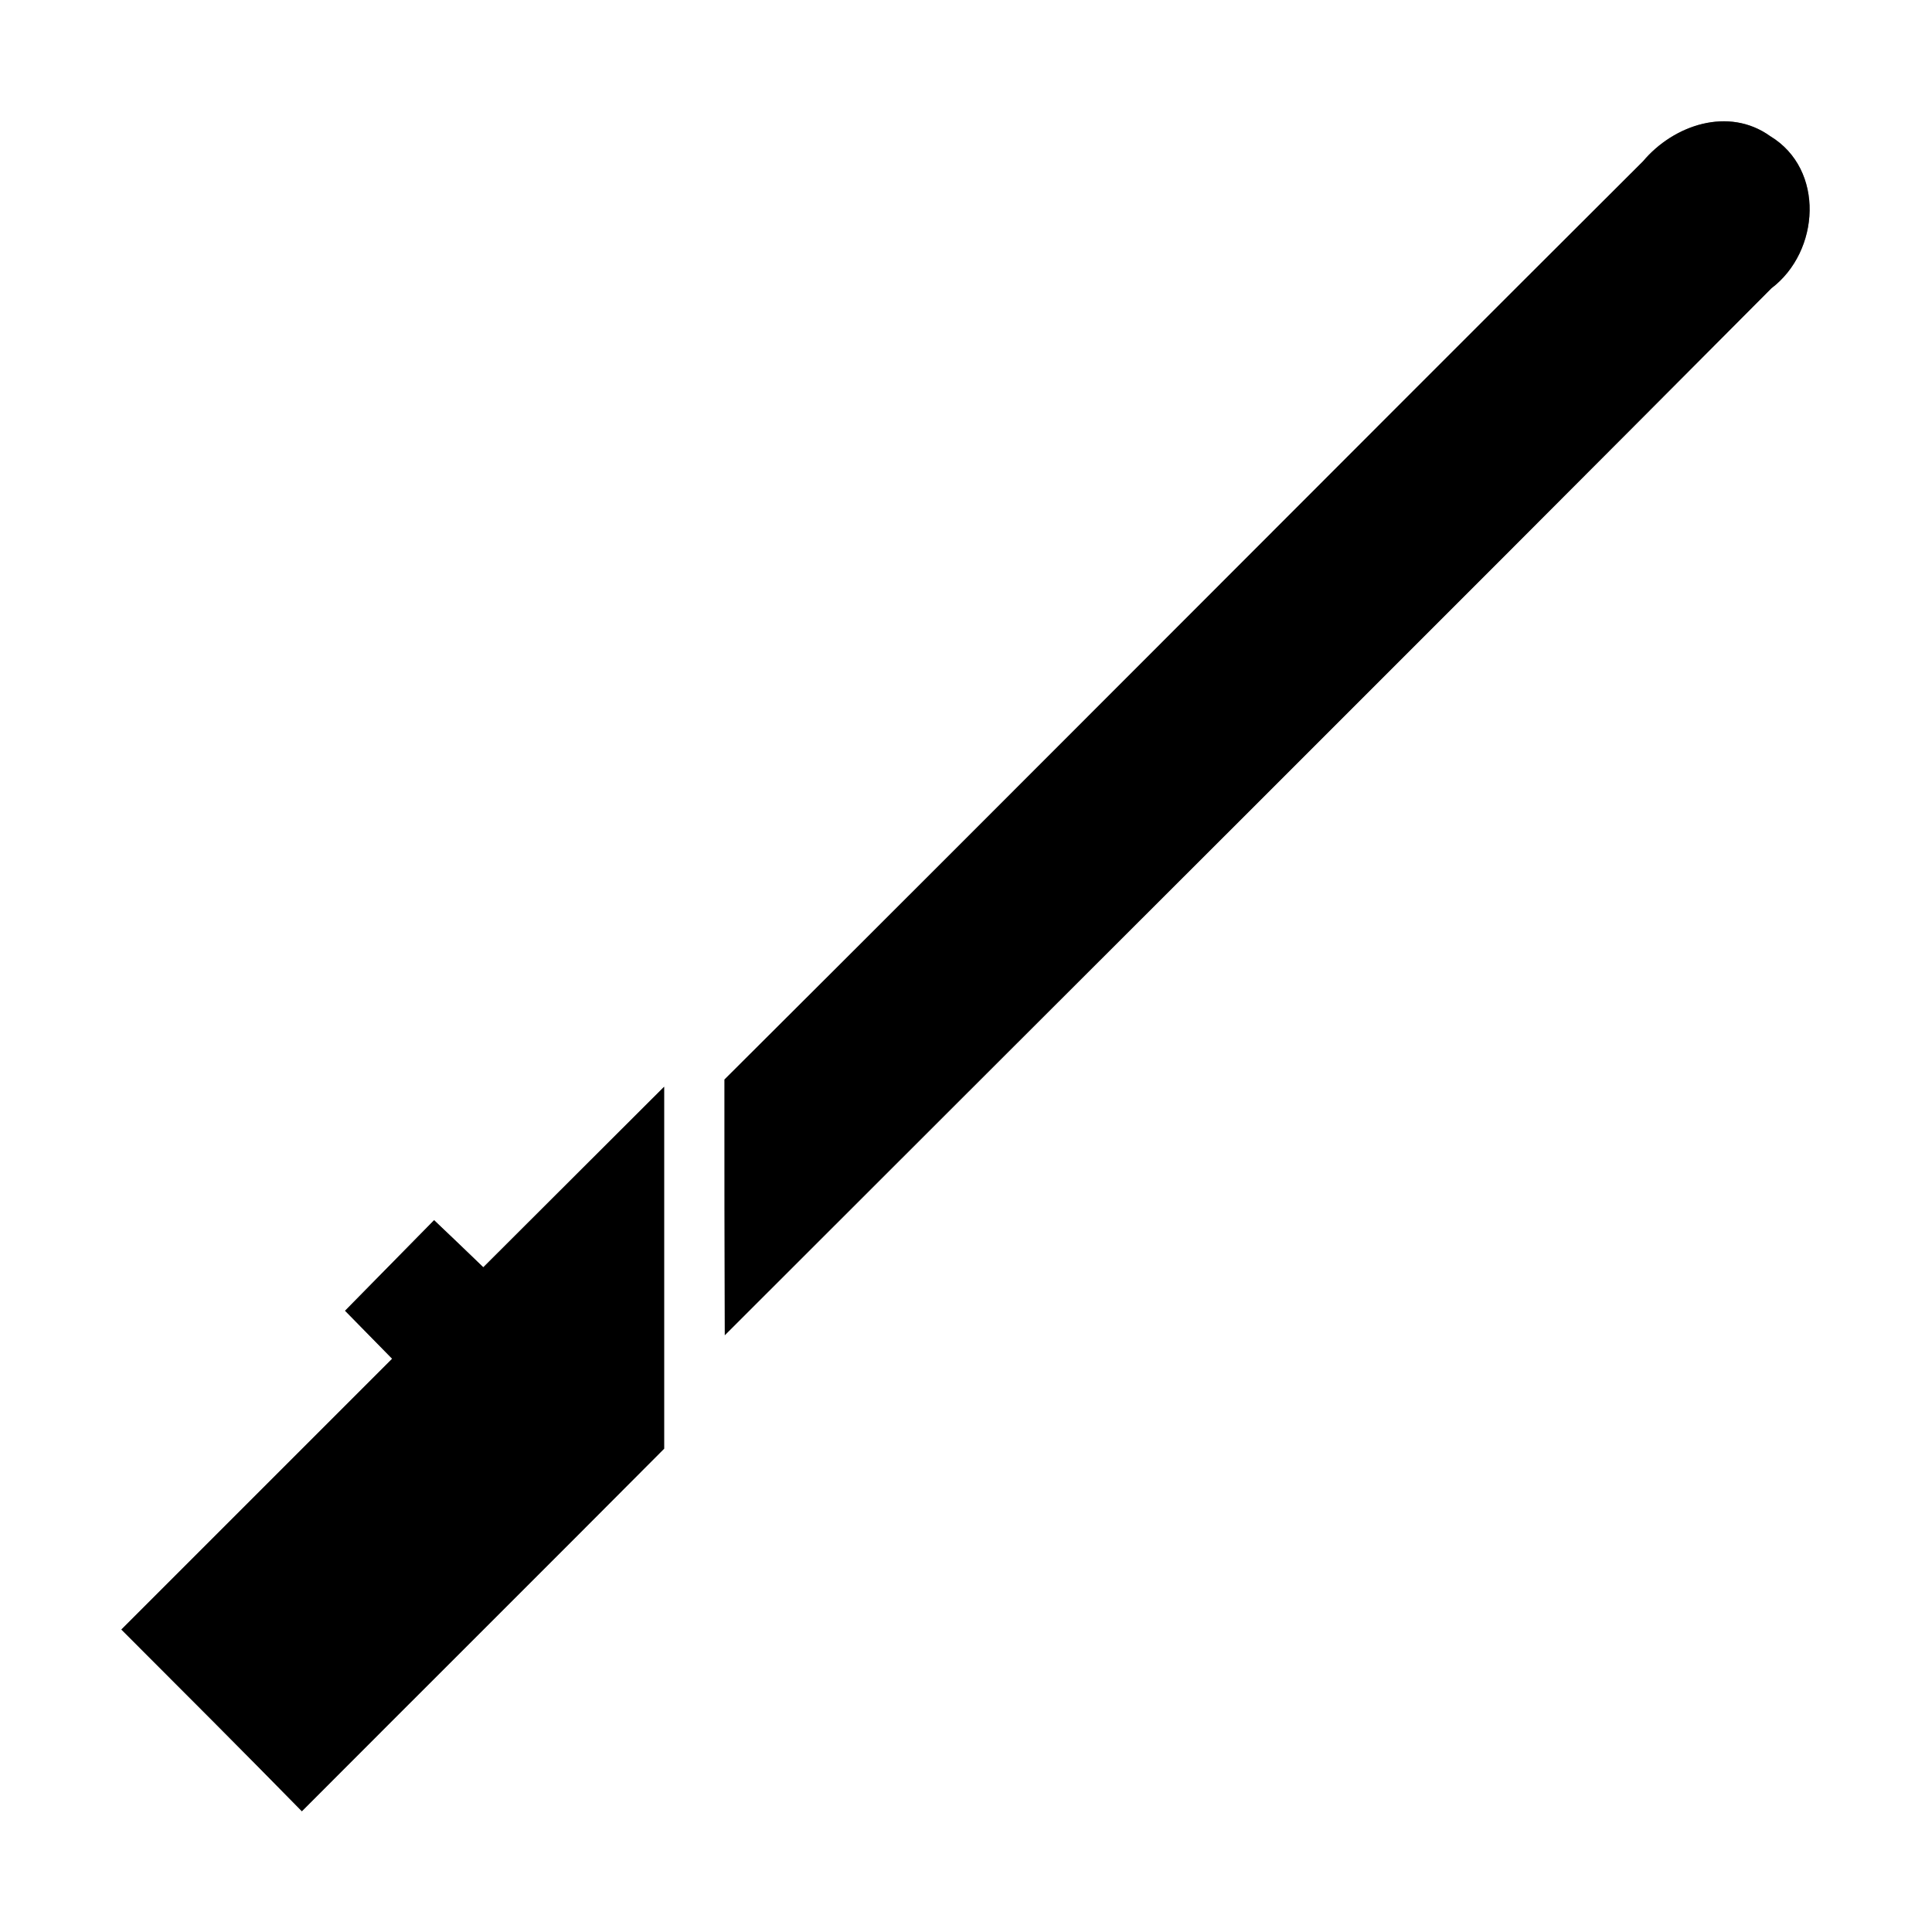 <?xml version="1.0" encoding="UTF-8" ?>
<!DOCTYPE svg PUBLIC "-//W3C//DTD SVG 1.1//EN" "http://www.w3.org/Graphics/SVG/1.1/DTD/svg11.dtd">
<svg width="64pt" height="64pt" viewBox="0 0 64 64" version="1.1" xmlns="http://www.w3.org/2000/svg">
<rect x="0" y="0" width="64" height="64" fill="#808080" stroke="none"/>
<g id="#ffffffff">
<path fill="#ffffff" opacity="1.00" d=" M 0.00 0.00 L 64.00 0.00 L 64.00 64.00 L 0.00 64.00 L 0.00 0.00 M 54.43 5.34 C 44.27 15.47 34.16 25.64 24.00 35.76 C 24.00 38.58 24.00 41.41 24.01 44.23 C 35.57 32.67 47.15 21.14 58.68 9.55 C 60.29 8.33 60.46 5.61 58.64 4.51 C 57.26 3.52 55.44 4.14 54.43 5.34 M 16.01 41.98 C 15.61 41.59 14.79 40.81 14.38 40.42 C 13.40 41.42 12.41 42.42 11.43 43.42 C 11.82 43.82 12.60 44.61 12.99 45.01 C 10.00 48.00 7.01 50.99 4.02 53.98 C 6.02 55.98 8.02 57.98 10.00 60.00 C 14.00 55.99 18.01 52.00 22.00 47.99 C 22.00 43.99 22.00 40.00 22.00 36.00 C 20.00 38.00 18.00 39.99 16.01 41.98 Z" />
</g>
<g id="#000000ff">
<path fill="#000000" opacity="1.00" d=" M 54.43 5.34 C 55.44 4.14 57.26 3.52 58.64 4.51 C 60.46 5.61 60.29 8.33 58.68 9.55 C 47.15 21.14 35.57 32.67 24.01 44.23 C 24.00 41.41 24.00 38.58 24.00 35.76 C 34.16 25.64 44.27 15.47 54.43 5.34 Z" />
<path fill="#000000" opacity="1.00" d=" M 16.01 41.98 C 18.00 39.99 20.00 38.00 22.00 36.00 C 22.00 40.00 22.00 43.99 22.00 47.99 C 18.01 52.00 14.00 55.99 10.00 60.00 C 8.02 57.98 6.02 55.98 4.02 53.98 C 7.01 50.99 10.00 48.00 12.99 45.01 C 12.60 44.61 11.82 43.82 11.43 43.42 C 12.41 42.42 13.40 41.42 14.38 40.42 C 14.79 40.81 15.61 41.59 16.01 41.98 Z" />
</g>
</svg>
